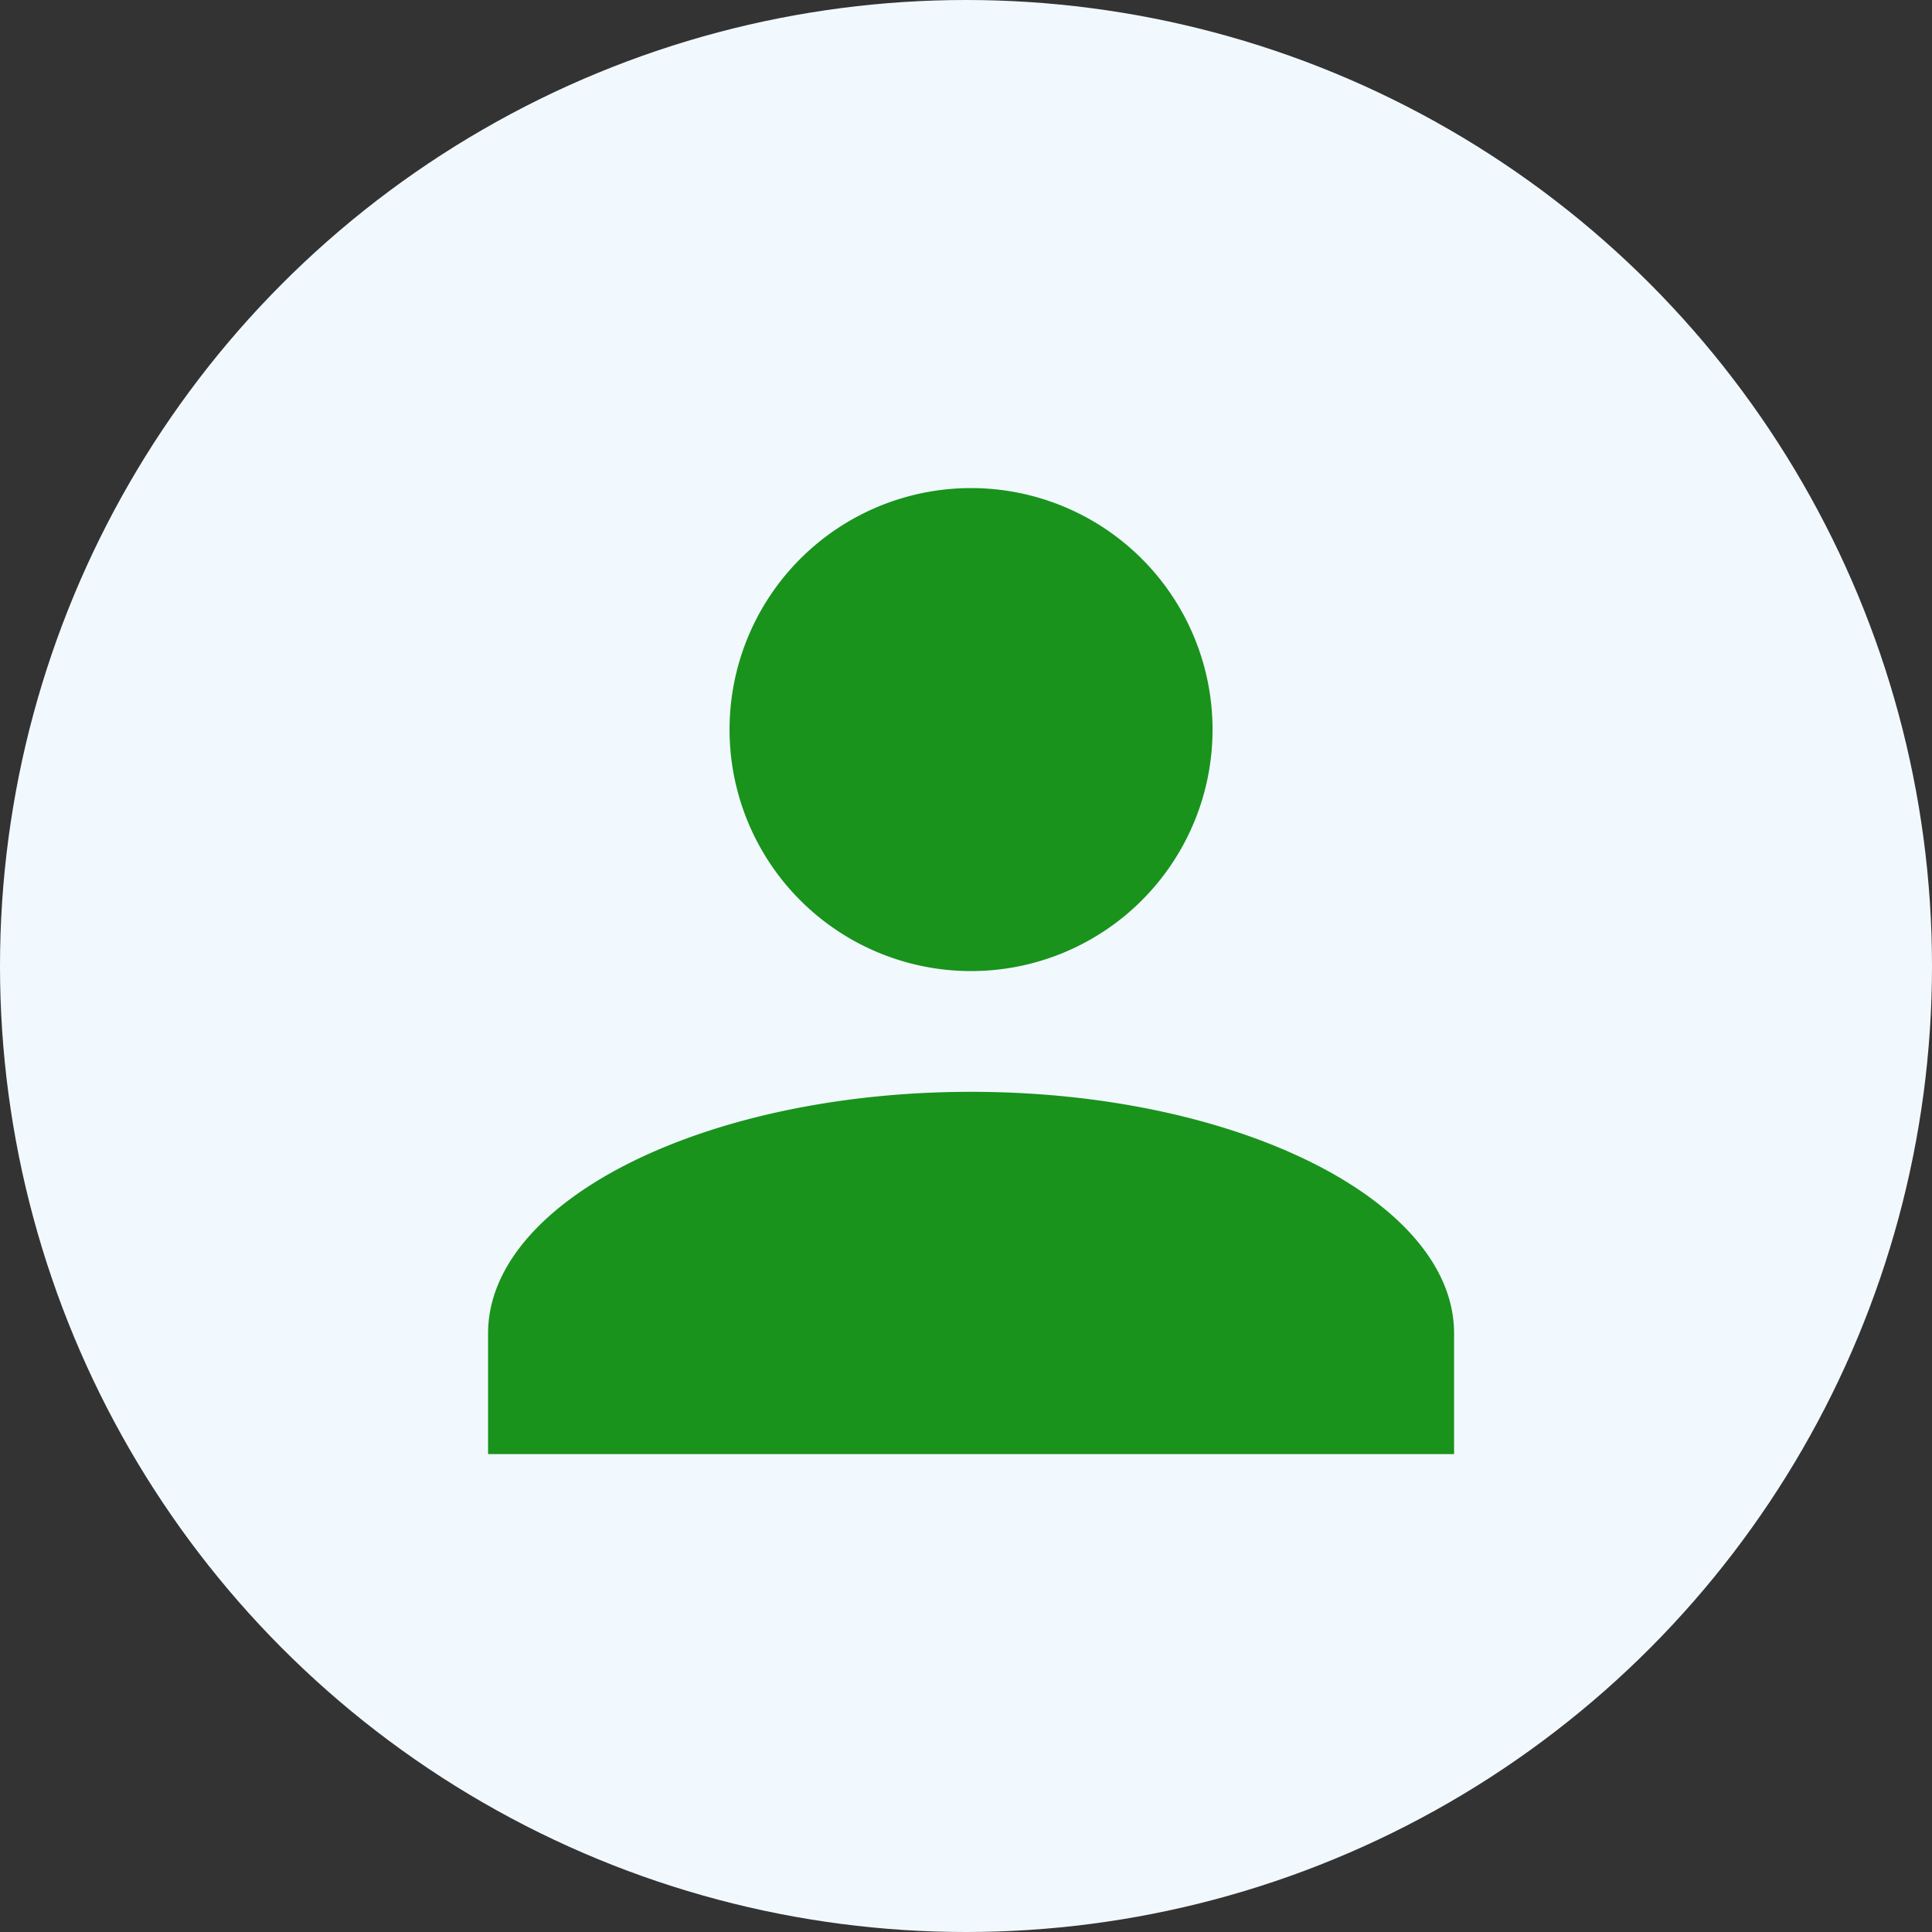 <svg xmlns="http://www.w3.org/2000/svg" xmlns:xlink="http://www.w3.org/1999/xlink" width="190" height="190" viewBox="0 0 190 190">
  <rect x="0" y="0" width="190" height="190" fill="#333333" stroke="none"/>
  <defs>
    <clipPath id="clip-path">
      <rect width="190" height="190" fill="none"/>
    </clipPath>
  </defs>
  <g id="Repeat_Grid_1" data-name="Repeat Grid 1" clip-path="url(#clip-path)">
    <g>
      <circle id="Ellipse_32" data-name="Ellipse 32" cx="95" cy="95" r="95" fill="#f1f9ff"/>
      <path id="Union_7" data-name="Union 7" d="M0,95V83.126C0,70.061,21.375,59.374,47.5,59.374S95,70.061,95,83.126V95ZM23.747,23.753A23.75,23.75,0,1,1,47.5,47.5,23.752,23.752,0,0,1,23.747,23.753Z" transform="translate(48 48)" fill="#19931b"/>
    </g>
  </g>
</svg>
